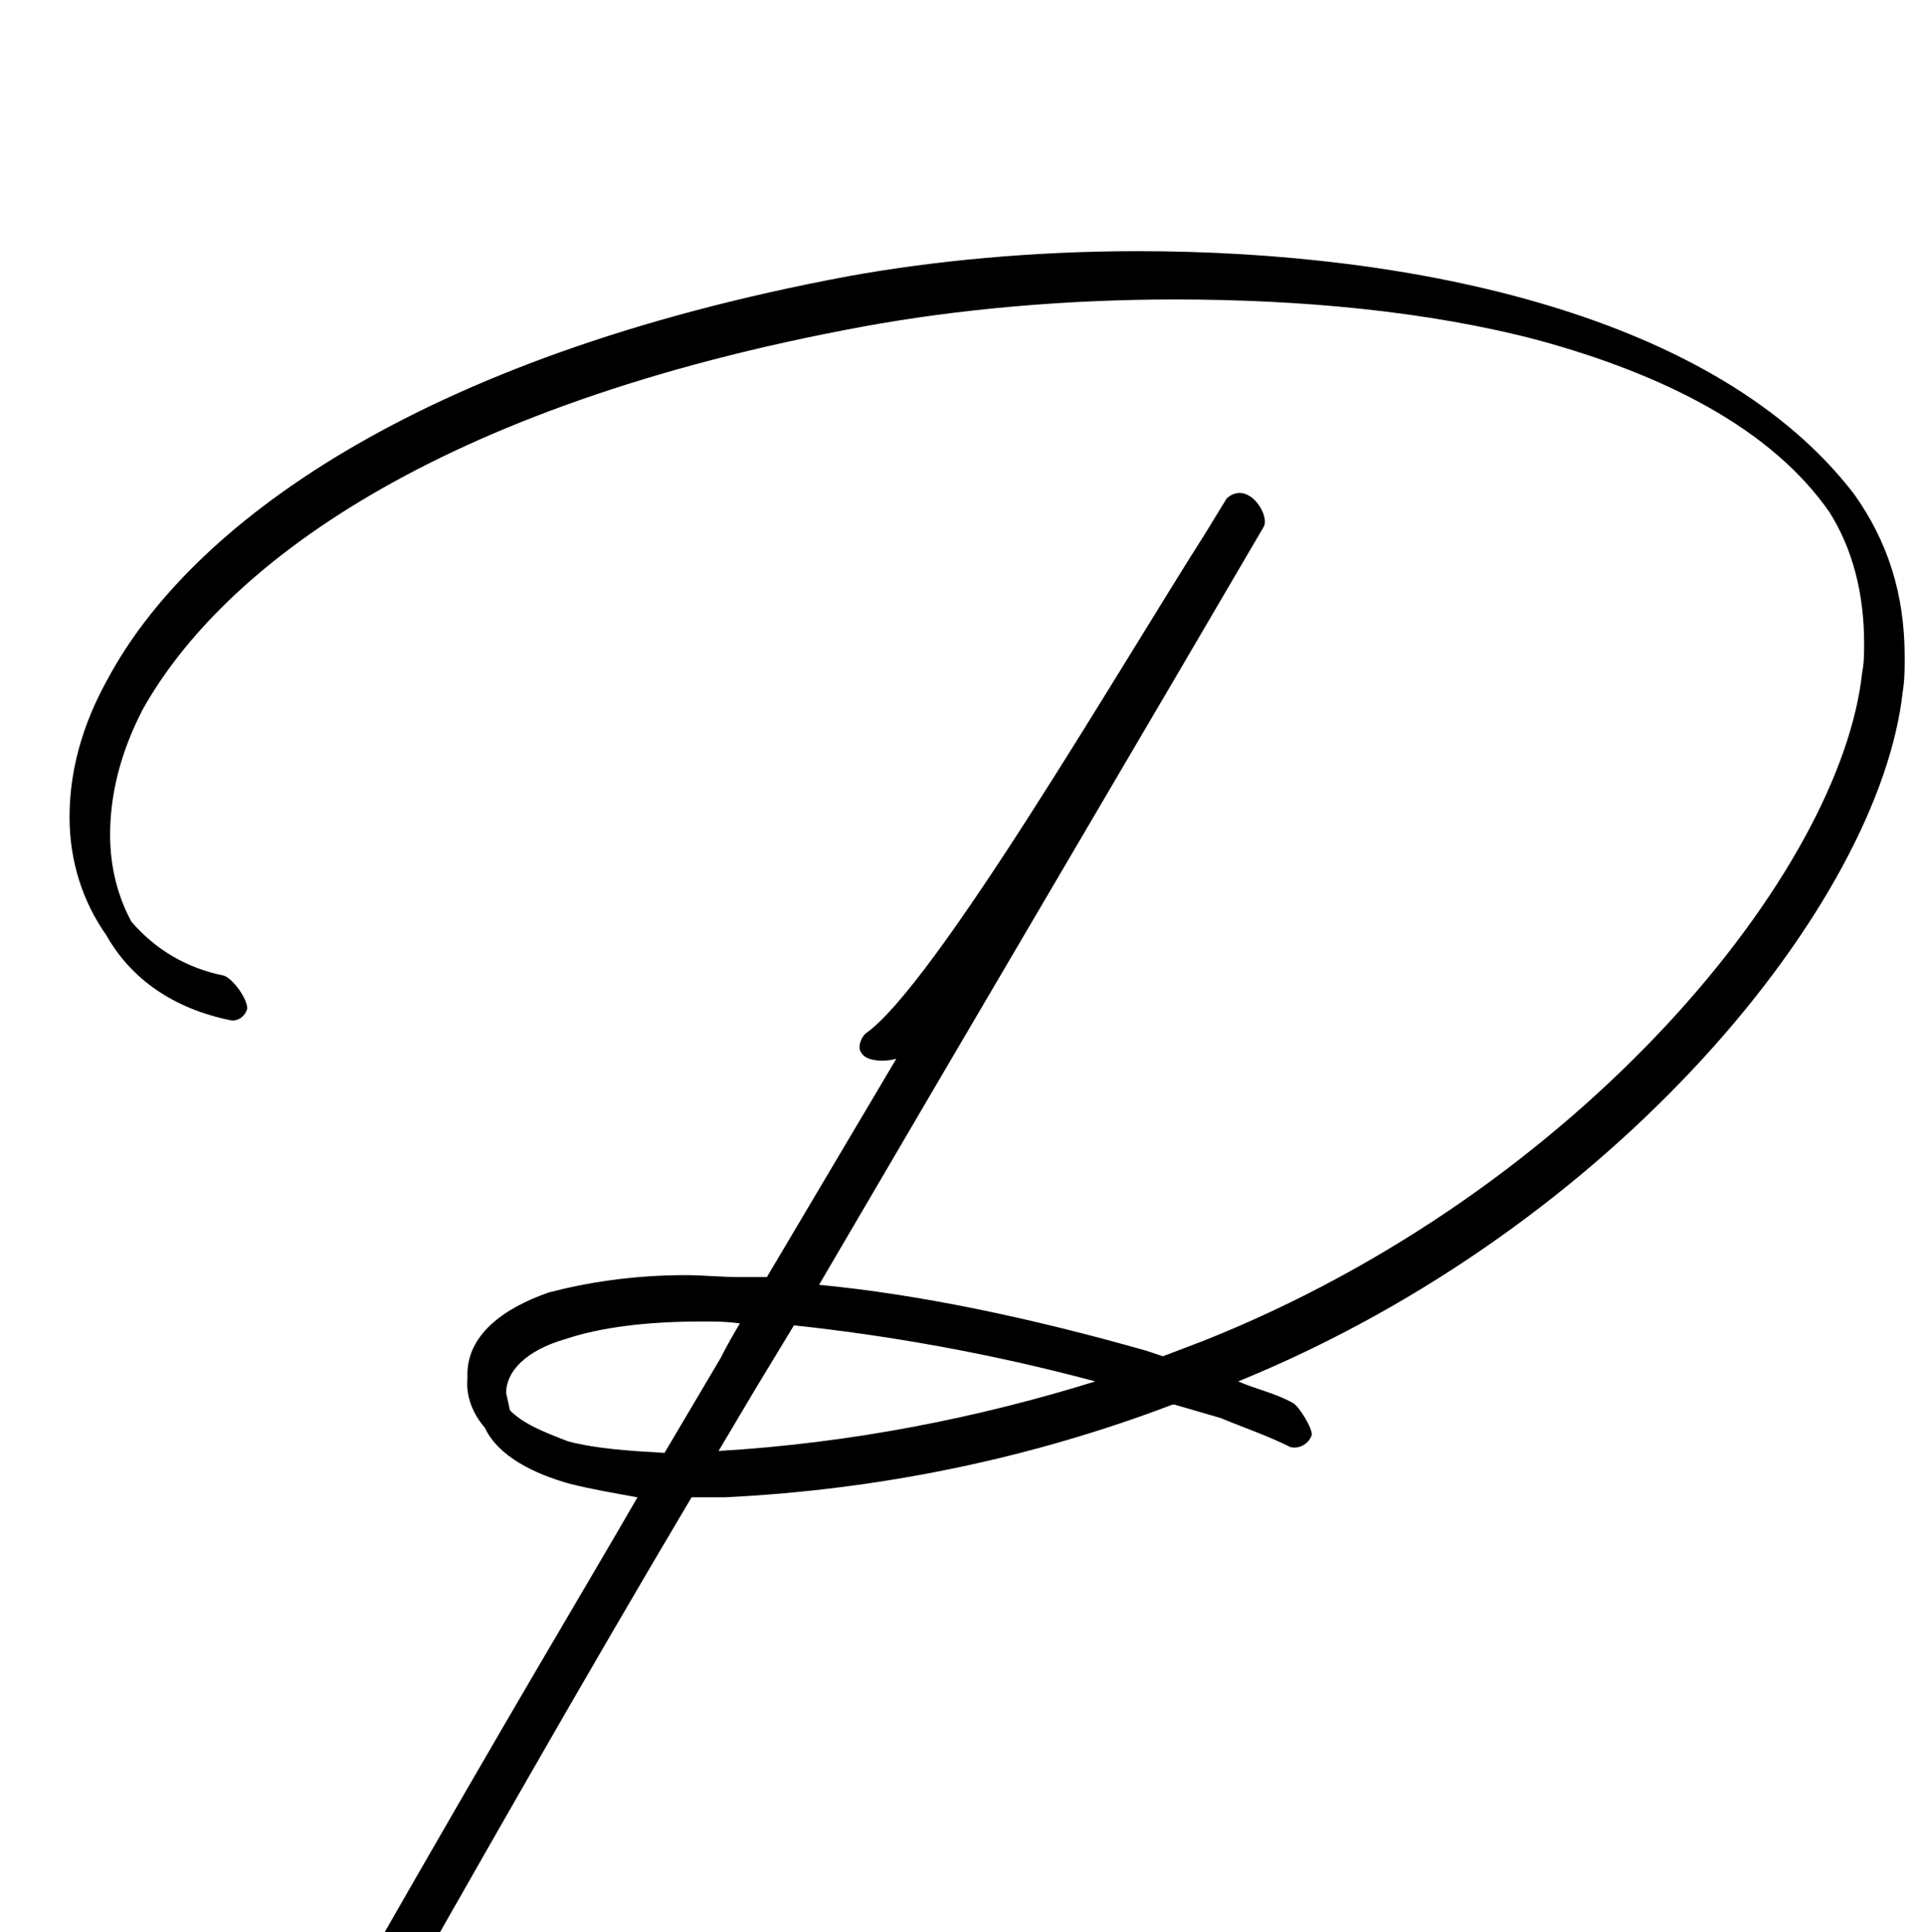 <?xml version="1.0" standalone="no"?>
<!DOCTYPE svg PUBLIC "-//W3C//DTD SVG 1.1//EN" "http://www.w3.org/Graphics/SVG/1.1/DTD/svg11.dtd" >
<svg xmlns="http://www.w3.org/2000/svg" xmlns:xlink="http://www.w3.org/1999/xlink" version="1.1" viewBox="-10 0 996 1000">
   <path fill="currentColor"
d="M614 276l11 -18c11 -10 23 9 19 15c-52 89 -144 245 -230 392c52 5 109 17 169 34l9 3l21 -8c196 -78 330 -243 341 -346c1 -5 1 -10 1 -15c0 -26 -6 -49 -18 -68c-30 -43 -85 -71 -151 -89c-57 -15 -123 -21 -188 -21c-56 0 -112 5 -161 14c-223 41 -332 125 -373 198
c-12 23 -17 45 -17 65c0 17 4 32 11 45c12 14 28 24 48 28c5 2 12 12 12 17c-1 4 -5 7 -9 6c-29 -6 -51 -21 -64 -44c-12 -17 -19 -38 -19 -61s6 -47 20 -72c42 -78 158 -166 383 -208c44 -8 96 -13 150 -13c143 0 300 33 371 126c17 24 26 51 26 84c0 6 0 12 -1 18
c-12 109 -148 277 -344 357c9 4 19 6 28 11c3 1 11 14 10 17c-2 5 -7 7 -11 6c-12 -6 -24 -10 -36 -15l-24 -7h-1c-71 27 -149 44 -232 48h-17c-57 96 -112 193 -162 281c0 3 3 18 -5 21c-13 4 -18 -2 -18 -13s5 -26 13 -41c84 -147 114 -196 144 -248c-11 -2 -23 -4 -35 -7
c-18 -5 -37 -14 -44 -29c-6 -7 -10 -16 -9 -26c-1 -22 19 -36 42 -44c19 -5 43 -9 71 -9c9 0 18 1 28 1h14l67 -113c-7 2 -16 1 -18 -3c-2 -2 -1 -7 2 -10c36 -25 132 -190 176 -259zM557 715c-56 -15 -109 -24 -156 -29l-20 33l-19 32c68 -4 134 -17 195 -36zM284 746
c15 4 33 5 50 6l29 -49c3 -6 7 -13 10 -18c-7 -1 -13 -1 -20 -1c-28 0 -52 3 -70 9c-21 6 -31 17 -31 28l2 9c7 7 17 11 30 16z" />
</svg>
